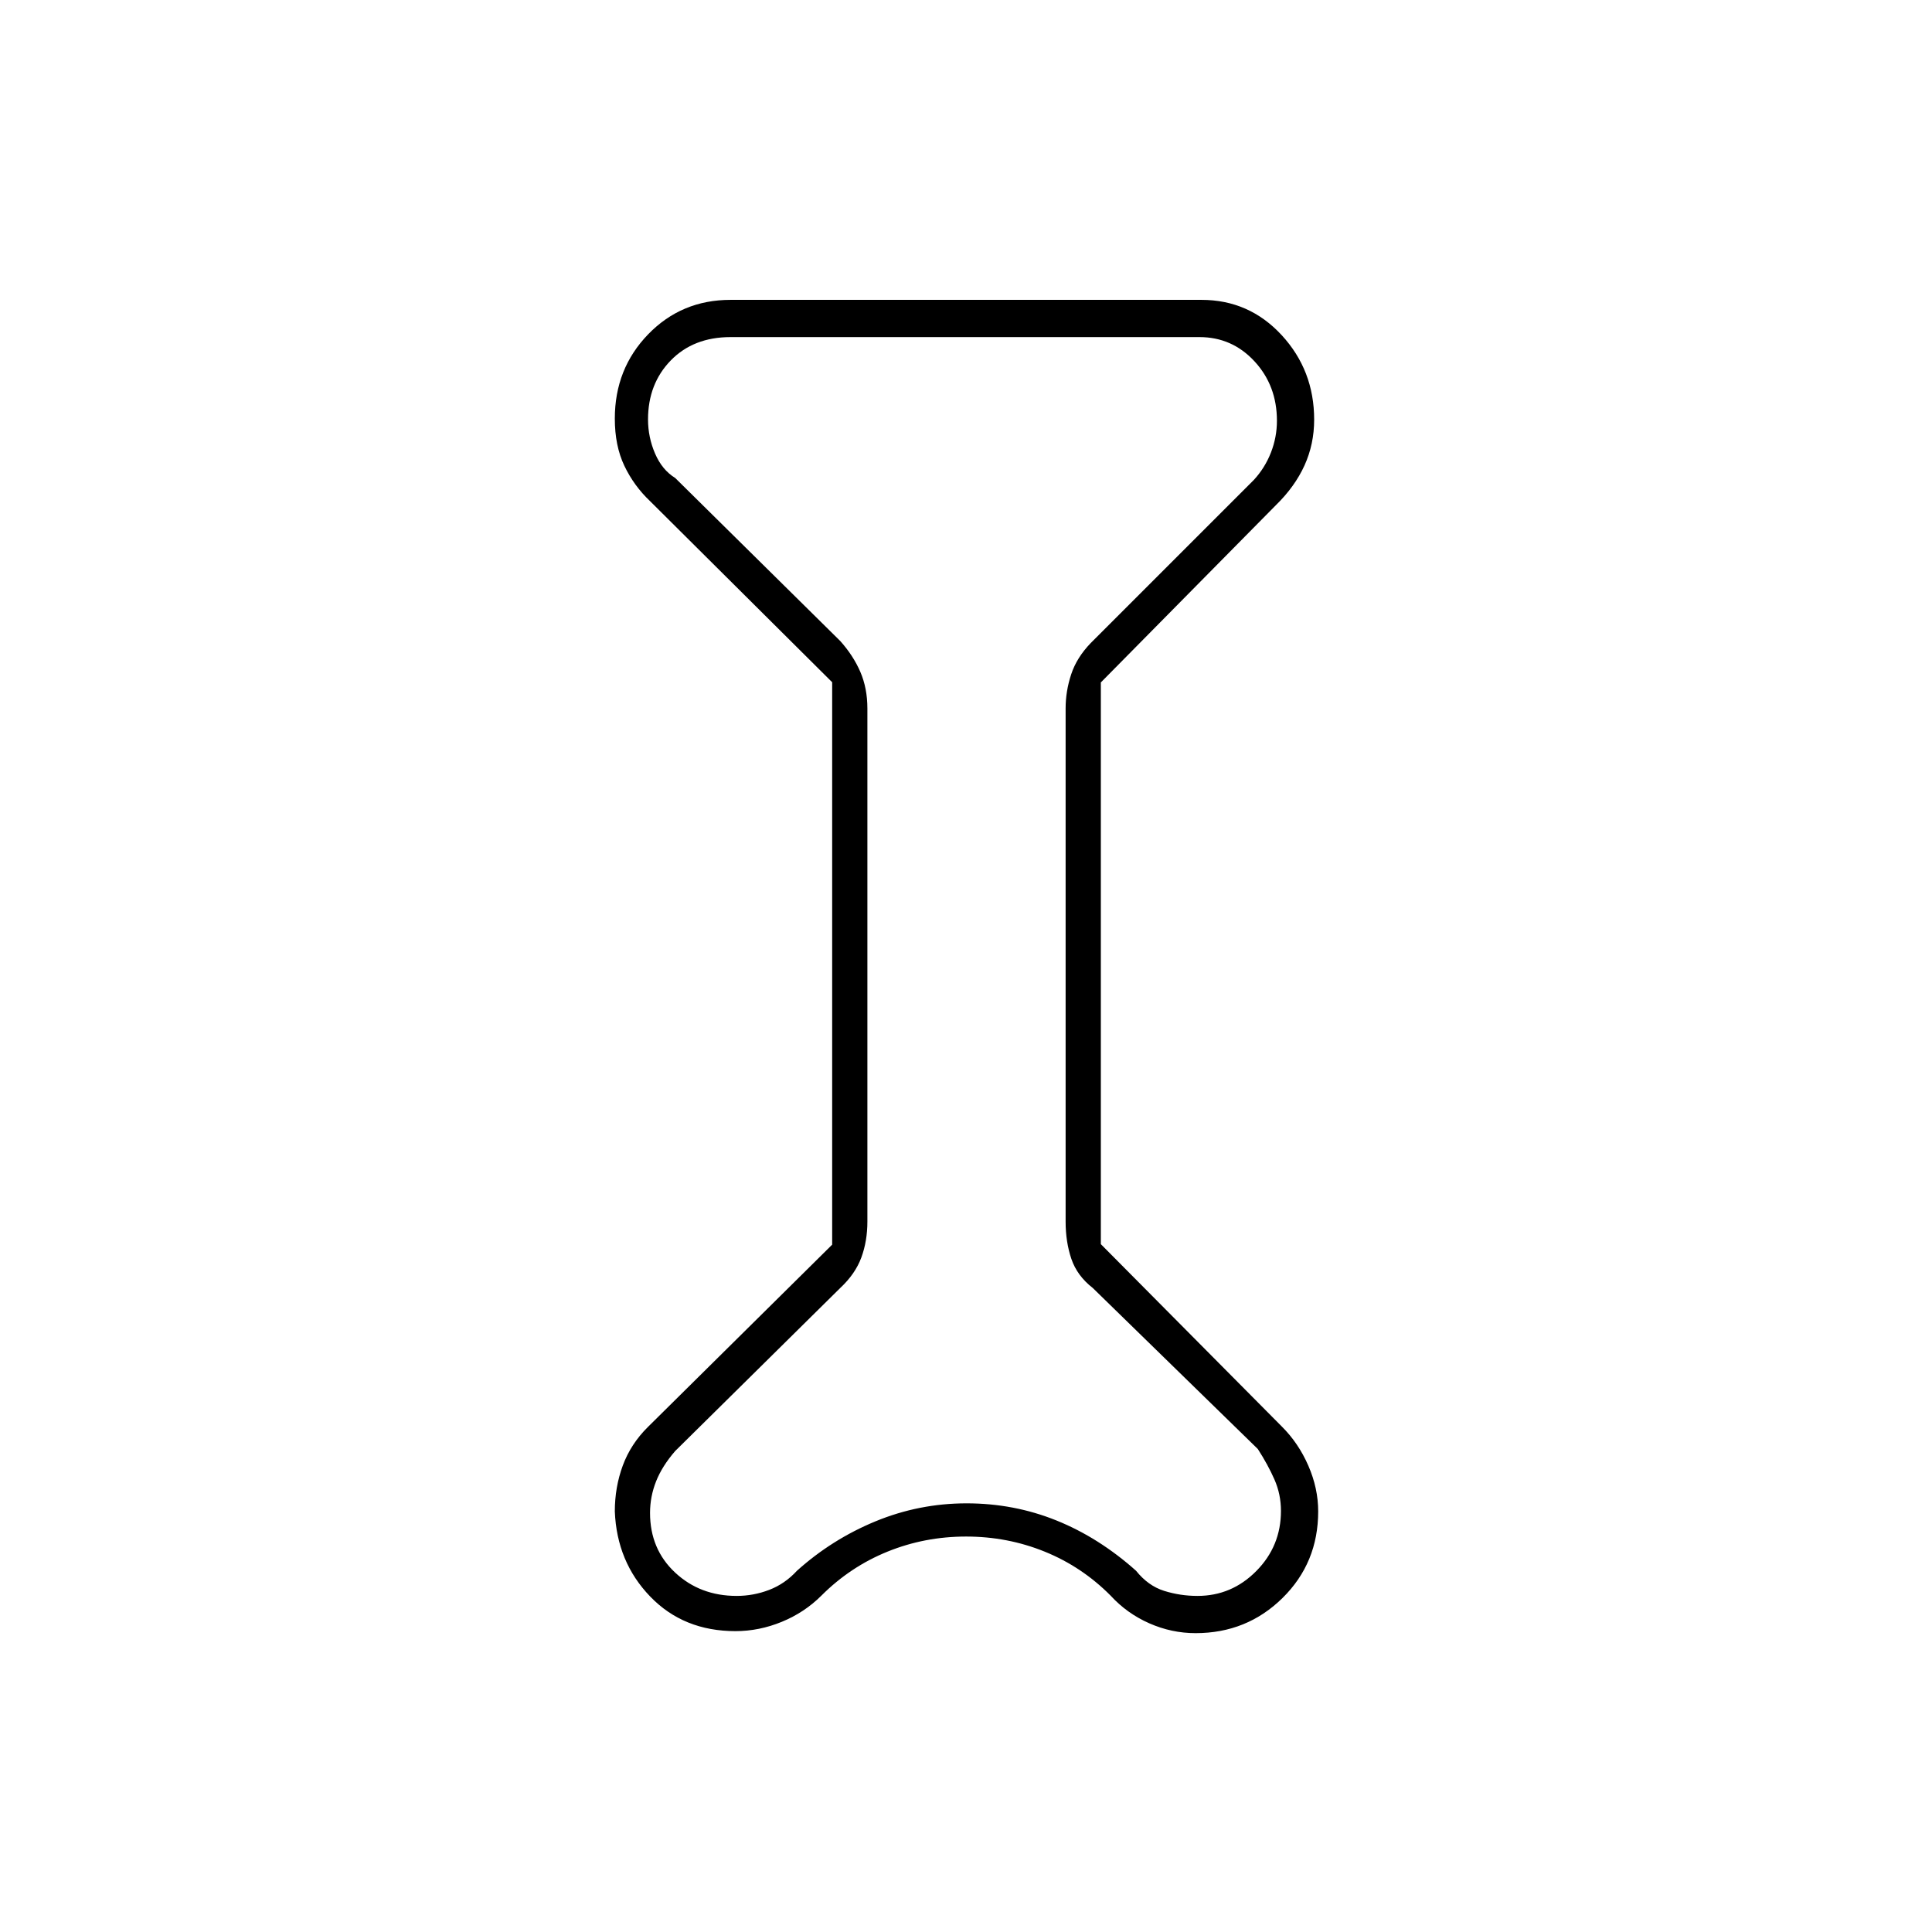 <svg xmlns="http://www.w3.org/2000/svg" height="20" viewBox="0 -960 960 960" width="20"><path d="M413.5-621 323-711q-8.03-7.61-12.76-17.55-4.74-9.95-4.74-23.45 0-24.79 16.57-41.89Q338.64-811 363-811h234q23.66 0 39.83 17.5Q653-775.99 653-751.49q0 12.16-4.79 22.73t-14.3 19.85L547-620.9v279.11l89.92 90.61q8.32 8.28 13.2 19.51Q655-220.44 655-209q0 25.58-17.73 43.04t-43.19 17.46q-11.93 0-23.01-4.89-11.08-4.88-19.22-13.76Q537.6-181.5 519.11-189q-18.49-7.5-39.06-7.5-20.57 0-39.06 7.5-18.49 7.5-32.84 21.85-8.4 8.39-19.67 13.02-11.27 4.63-23.02 4.63-25.8 0-42.38-17.19Q306.5-183.87 305.5-209q0-12.06 3.96-22.78t12.46-19.14l91.58-90.62V-621Zm17.5 13v255q0 9.65-3 17.83-3 8.17-10.5 15.17l-82 81q-6.5 7.5-9.5 15.08-3 7.57-3 15.68 0 17.99 12.43 29.61Q347.85-167 366.04-167q8.36 0 16.18-3t13.78-9.5q17.38-15.63 39.05-24.57 21.68-8.93 45.23-8.93 23.54 0 44.63 8.5 21.09 8.5 39.59 25 6 7.5 13.99 10T595-167q17.03 0 29.26-12.38 12.24-12.37 12.24-29.88 0-8.24-3.25-15.62Q630-232.25 625-240l-82-80q-7.79-6.07-10.65-14.48-2.85-8.41-2.85-18.52v-255q0-8.52 2.75-16.89 2.75-8.36 9.75-15.61l81-81q5.54-6 8.52-13.63 2.98-7.64 2.98-15.78 0-17.48-11.14-29.54Q612.21-792.5 596-792.5H363q-18.42 0-29.71 11.61T322-751.58q0 8.84 3.5 16.96 3.5 8.12 10 12.12l82 81q6.5 7.25 10 15.37Q431-618 431-608Zm48 129Z"/></svg>